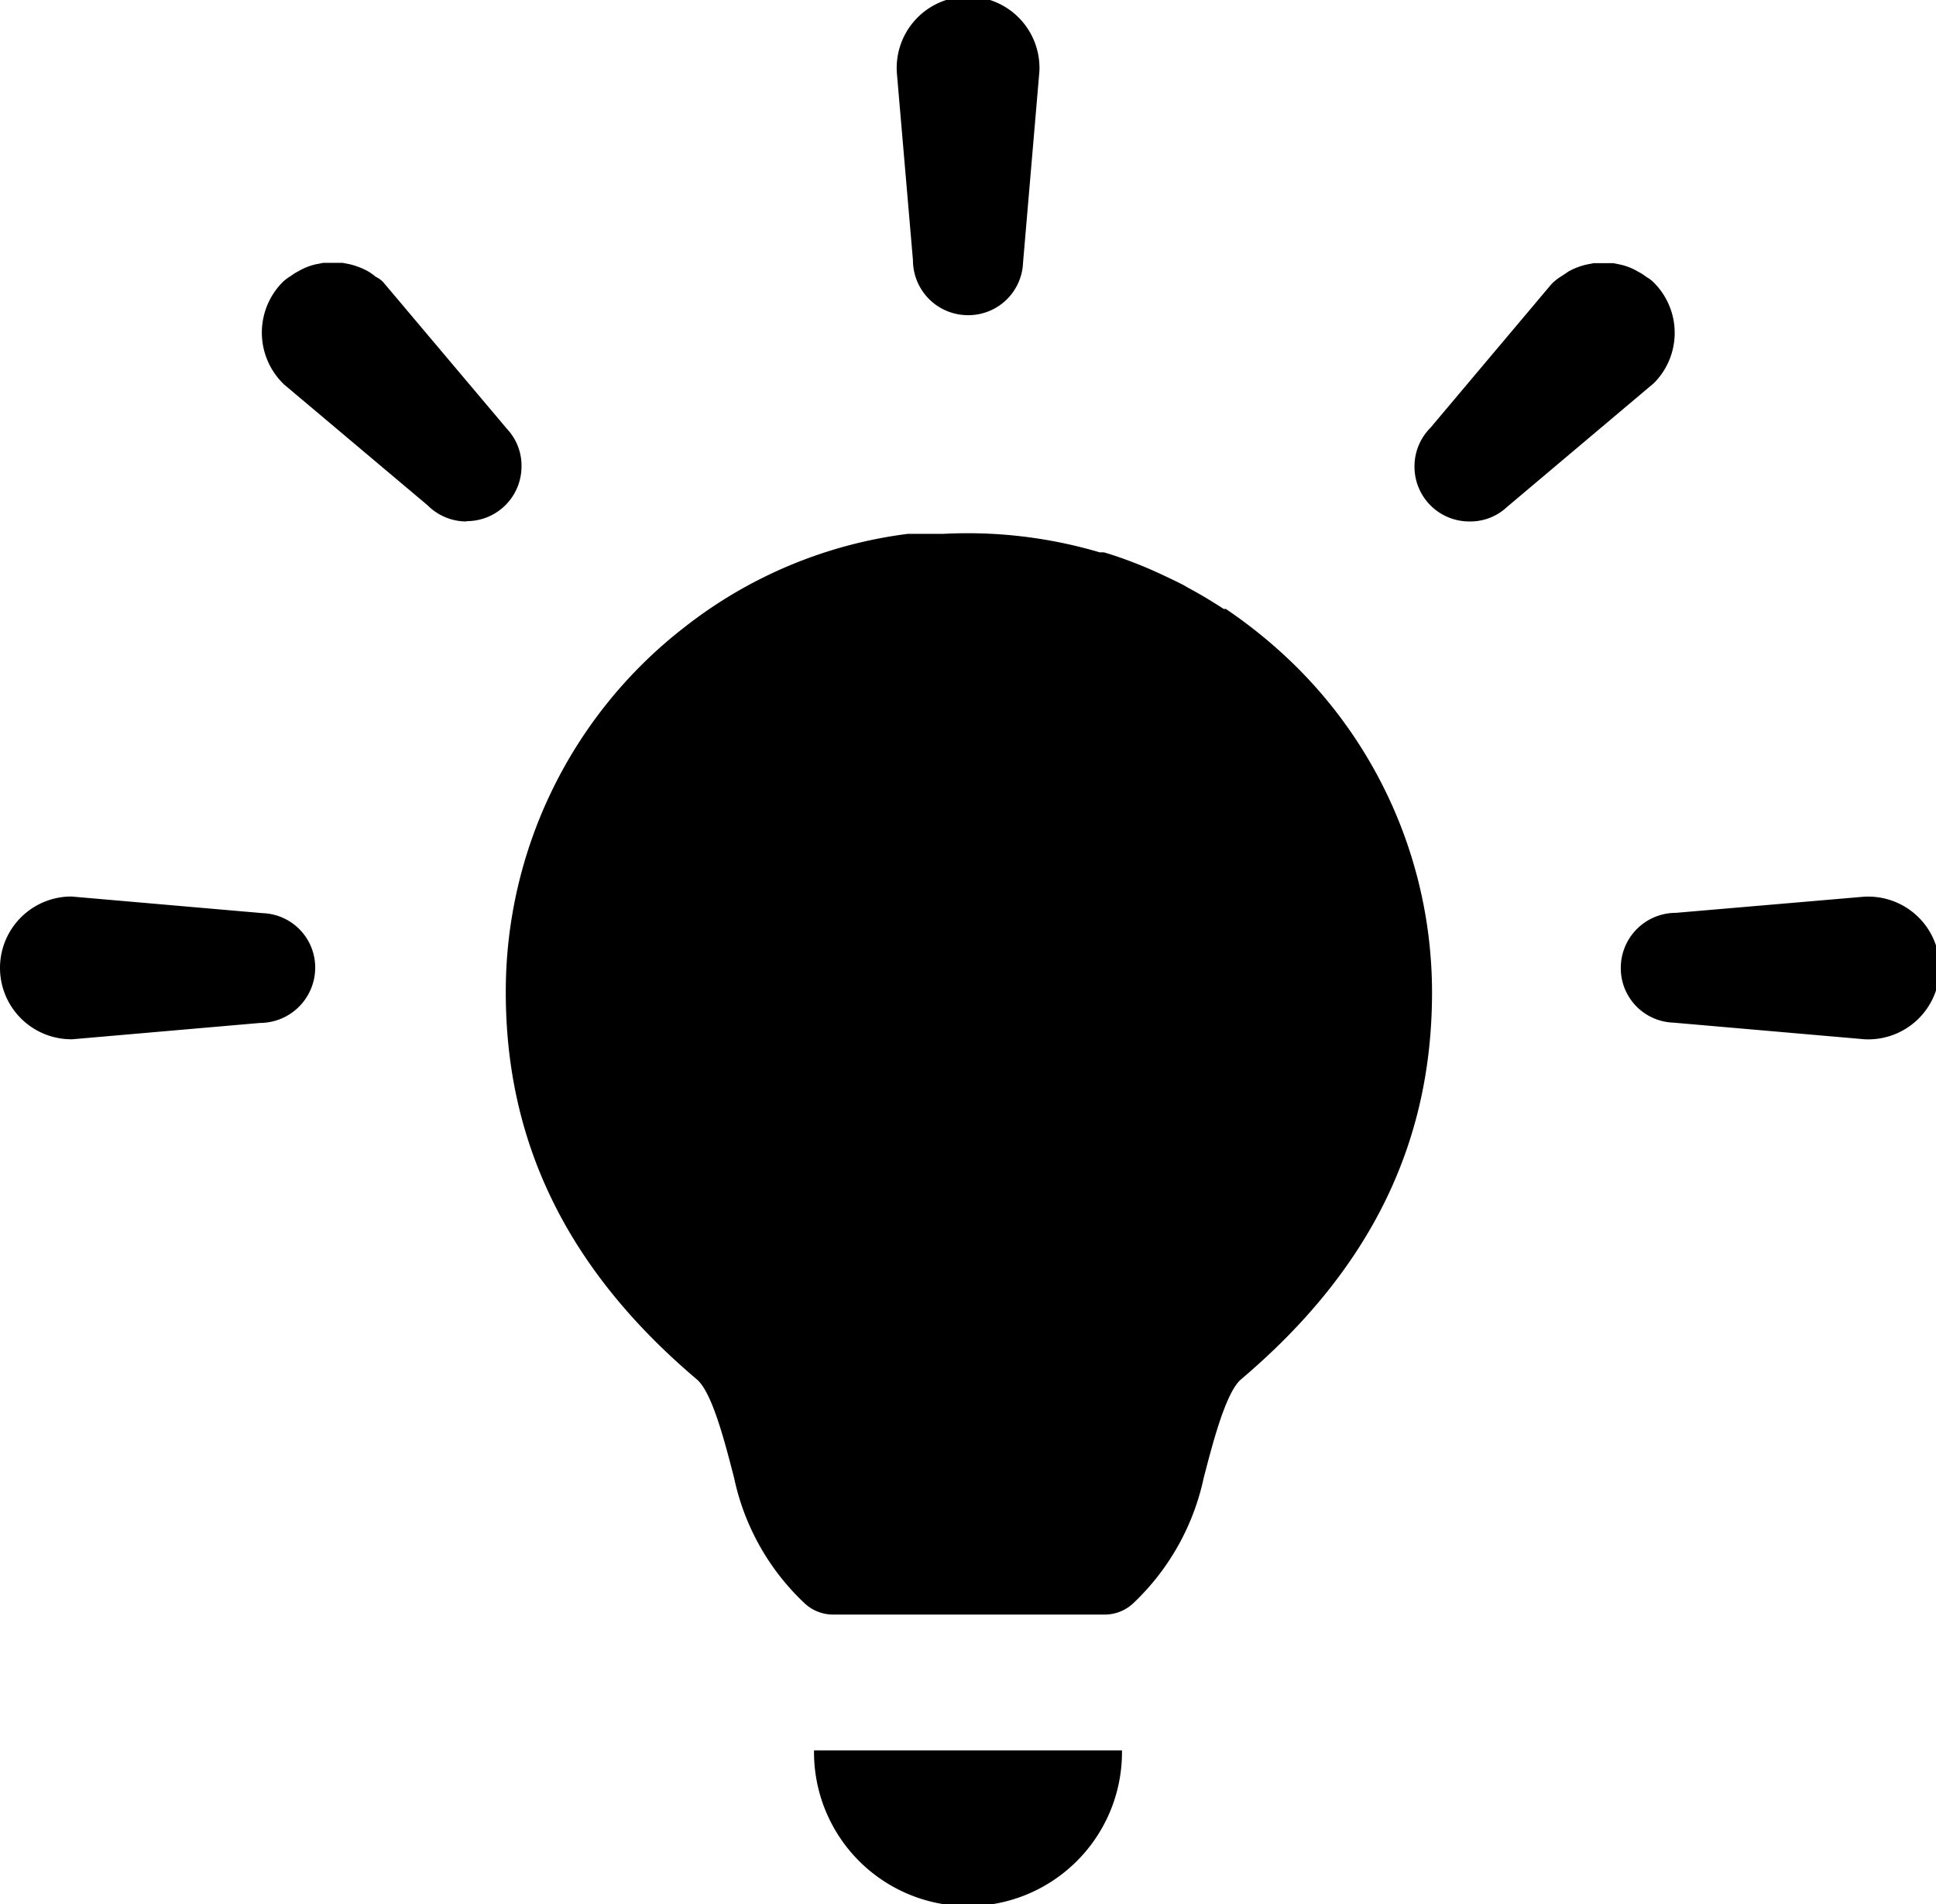<svg id="bf526aa0-0506-419c-836a-3a6e14f385dc" data-name="1" xmlns="http://www.w3.org/2000/svg" width="22.58mm" height="22.21mm" viewBox="0 0 64 62.95"><title>light</title><path d="M450.52,200.13a.18.18,0,0,1-.07,0c-.37-.24-.75-.47-1.14-.68l-.21-.12c-.38-.19-.76-.37-1.15-.54l-.24-.1c-.4-.16-.81-.31-1.22-.43l-.14,0a15.39,15.39,0,0,0-5.17-.61l-.43,0c-.25,0-.49,0-.74,0a15,15,0,0,0-7.4,3.1,15.24,15.24,0,0,0-5.89,12.06c0,5,2.06,9.19,6.31,12.79.51.42.93,2.07,1.24,3.27a7.94,7.94,0,0,0,2.32,4.13,1.38,1.38,0,0,0,1,.38h8.88a1.38,1.38,0,0,0,1-.38,8,8,0,0,0,2.32-4.13c.31-1.2.74-2.85,1.24-3.27,4.25-3.6,6.31-7.78,6.31-12.79A15.18,15.18,0,0,0,452.81,202,16.2,16.2,0,0,0,450.52,200.13Z" transform="translate(-410 -180)"/><path d="M436.91,237.86a5.09,5.09,0,0,0,10.18.14v-.13H436.91Z" transform="translate(-410 -180)"/><path d="M442,190.42a1.82,1.82,0,0,1-1.82-1.82l-.53-6.17a2.36,2.36,0,1,1,4.71-.07l-.54,6.32A1.81,1.81,0,0,1,442,190.42Z" transform="translate(-410 -180)"/><path d="M425.42,197.24a1.81,1.81,0,0,1-1.28-.53l-4.75-4a2.37,2.37,0,0,1-.05-3.38,1.53,1.53,0,0,1,.28-.21,1.46,1.46,0,0,1,.24-.15,2,2,0,0,1,.57-.23l.25-.05.32,0,.33,0,.25.05a2.49,2.49,0,0,1,.57.22,1.85,1.85,0,0,1,.27.19.84.84,0,0,1,.25.18l4.09,4.85a1.77,1.77,0,0,1,.48,1.23,1.81,1.81,0,0,1-1.82,1.82Z" transform="translate(-410 -180)"/><path d="M412.36,214.36a2.36,2.36,0,0,1,0-4.72l6.32.55a1.8,1.8,0,0,1,1.74,1.81,1.83,1.83,0,0,1-1.82,1.82l-6.21.54Z" transform="translate(-410 -180)"/><path d="M458.58,197.24a1.81,1.81,0,0,1-1.82-1.82,1.81,1.81,0,0,1,.53-1.28l4-4.75a1.69,1.69,0,0,1,.33-.26l.24-.16a2.32,2.32,0,0,1,.57-.22l.25-.05.33,0,.32,0,.25.05a2,2,0,0,1,.57.23,1.67,1.67,0,0,1,.28.18,1,1,0,0,1,.24.18,2.35,2.35,0,0,1,0,3.33l-4.85,4.09A1.77,1.77,0,0,1,458.58,197.24Z" transform="translate(-410 -180)"/><path d="M465.32,213.81a1.8,1.8,0,0,1-1.74-1.81,1.82,1.82,0,0,1,1.82-1.82l6.18-.53a2.36,2.36,0,1,1,.06,4.71Z" transform="translate(-410 -180)"/></svg>